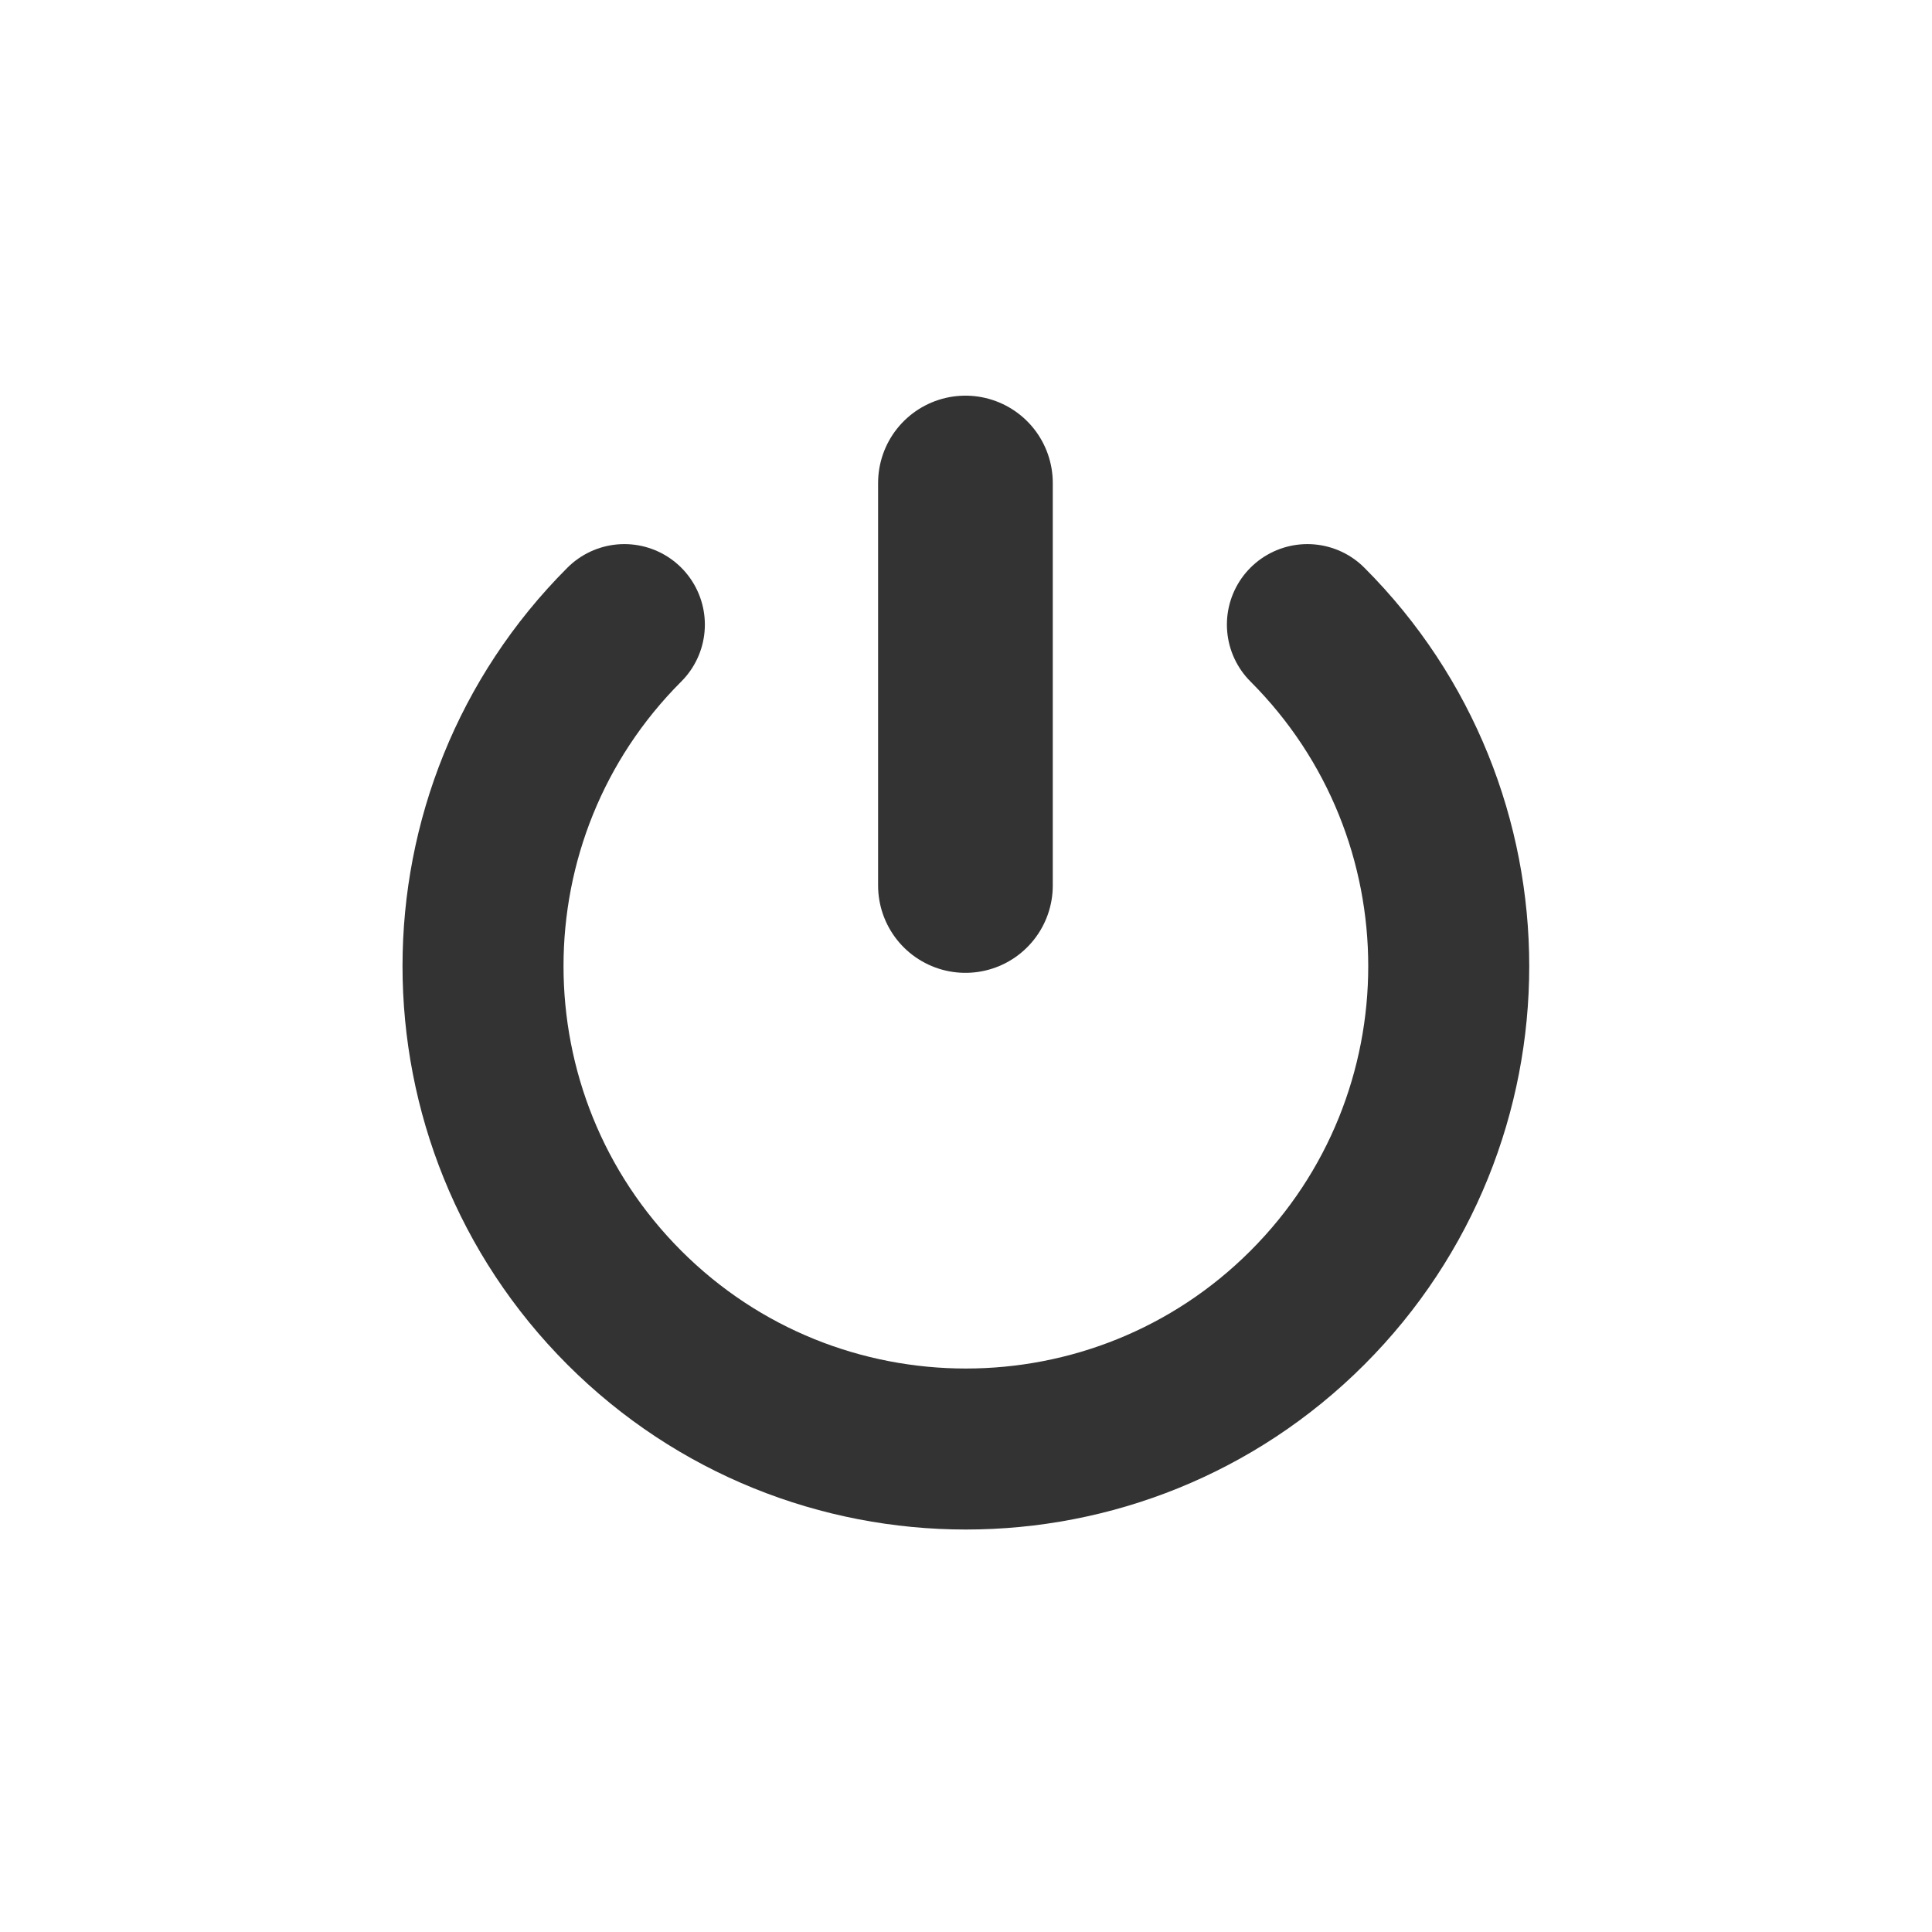 <svg width="24" height="24" viewBox="0 0 24 24" fill="none" xmlns="http://www.w3.org/2000/svg">
<rect width="12" height="12" fill="black" fill-opacity="0" transform="translate(3.513 12.002) rotate(-45)"/>
<path d="M16.241 7.759C18.582 10.101 18.582 13.904 16.241 16.245C13.901 18.585 10.097 18.586 7.756 16.245C5.415 13.903 5.415 10.1 7.756 7.759" stroke="#333333" stroke-width="2" stroke-miterlimit="1.5" stroke-linecap="round" stroke-linejoin="round"/>
<rect width="0" height="6" fill="black" fill-opacity="0" transform="translate(11.993 6) scale(1 0.833)"/>
<path d="M11.993 6V11" stroke="#333333" stroke-width="2.17" stroke-miterlimit="1.5" stroke-linecap="round" stroke-linejoin="round"/>
</svg>
